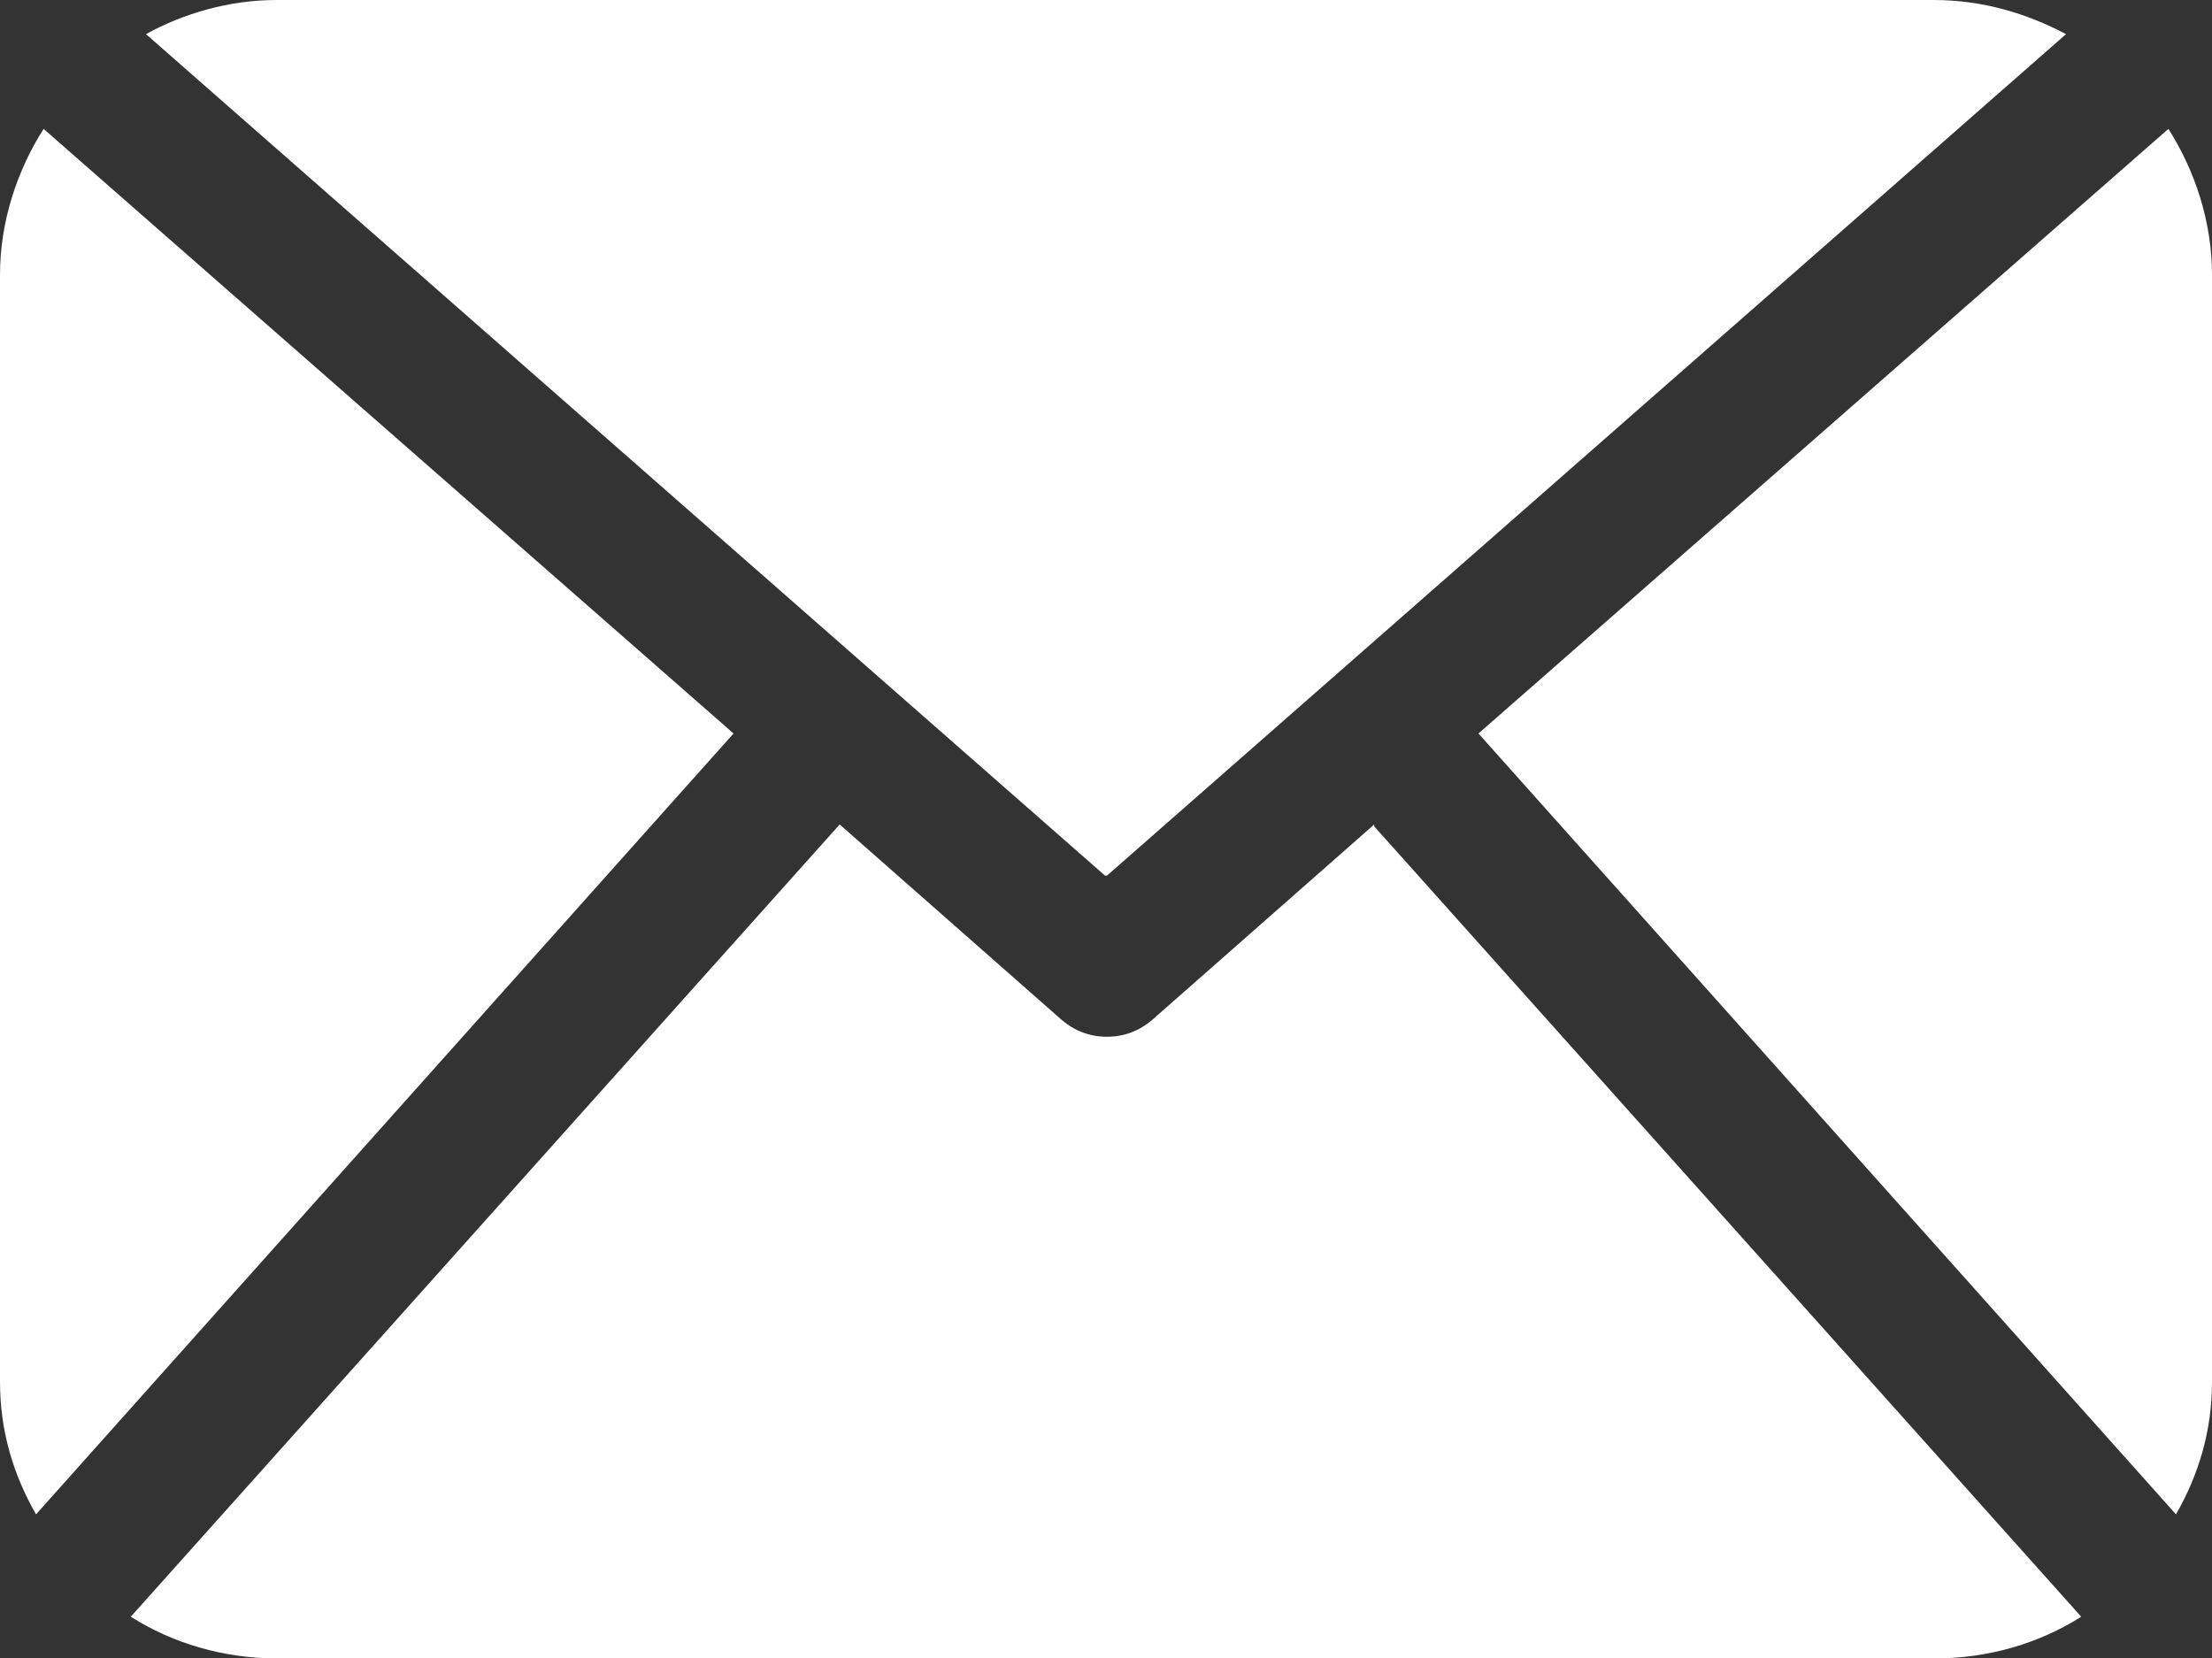 <?xml version="1.0" encoding="UTF-8"?><svg id="Capa_2" xmlns="http://www.w3.org/2000/svg" viewBox="0 0 11.67 8.75"><rect x="0" y="0" width="11.67" height="8.75" fill="#333333" stroke="none"/><defs><style>.cls-1{fill:#fff;}</style></defs><g id="Capa_2-2"><path class="cls-1" d="M11.67,7.29c0,.26-.07,.49-.19,.7L7.8,3.87,11.44,.68c.14,.22,.23,.49,.23,.77V7.29Zm-5.83-2.67L10.9,.18c-.21-.11-.44-.18-.7-.18H1.46c-.25,0-.49,.07-.69,.18L5.83,4.62Zm1.41-.27l-1.17,1.03c-.07,.06-.15,.09-.24,.09s-.17-.03-.24-.09l-1.17-1.03L.69,8.53c.22,.14,.49,.22,.77,.22H10.21c.28,0,.55-.08,.77-.22l-3.73-4.17ZM.23,.68c-.14,.22-.23,.49-.23,.77V7.29c0,.26,.07,.49,.19,.7L3.87,3.87,.23,.68Z"/></g></svg>